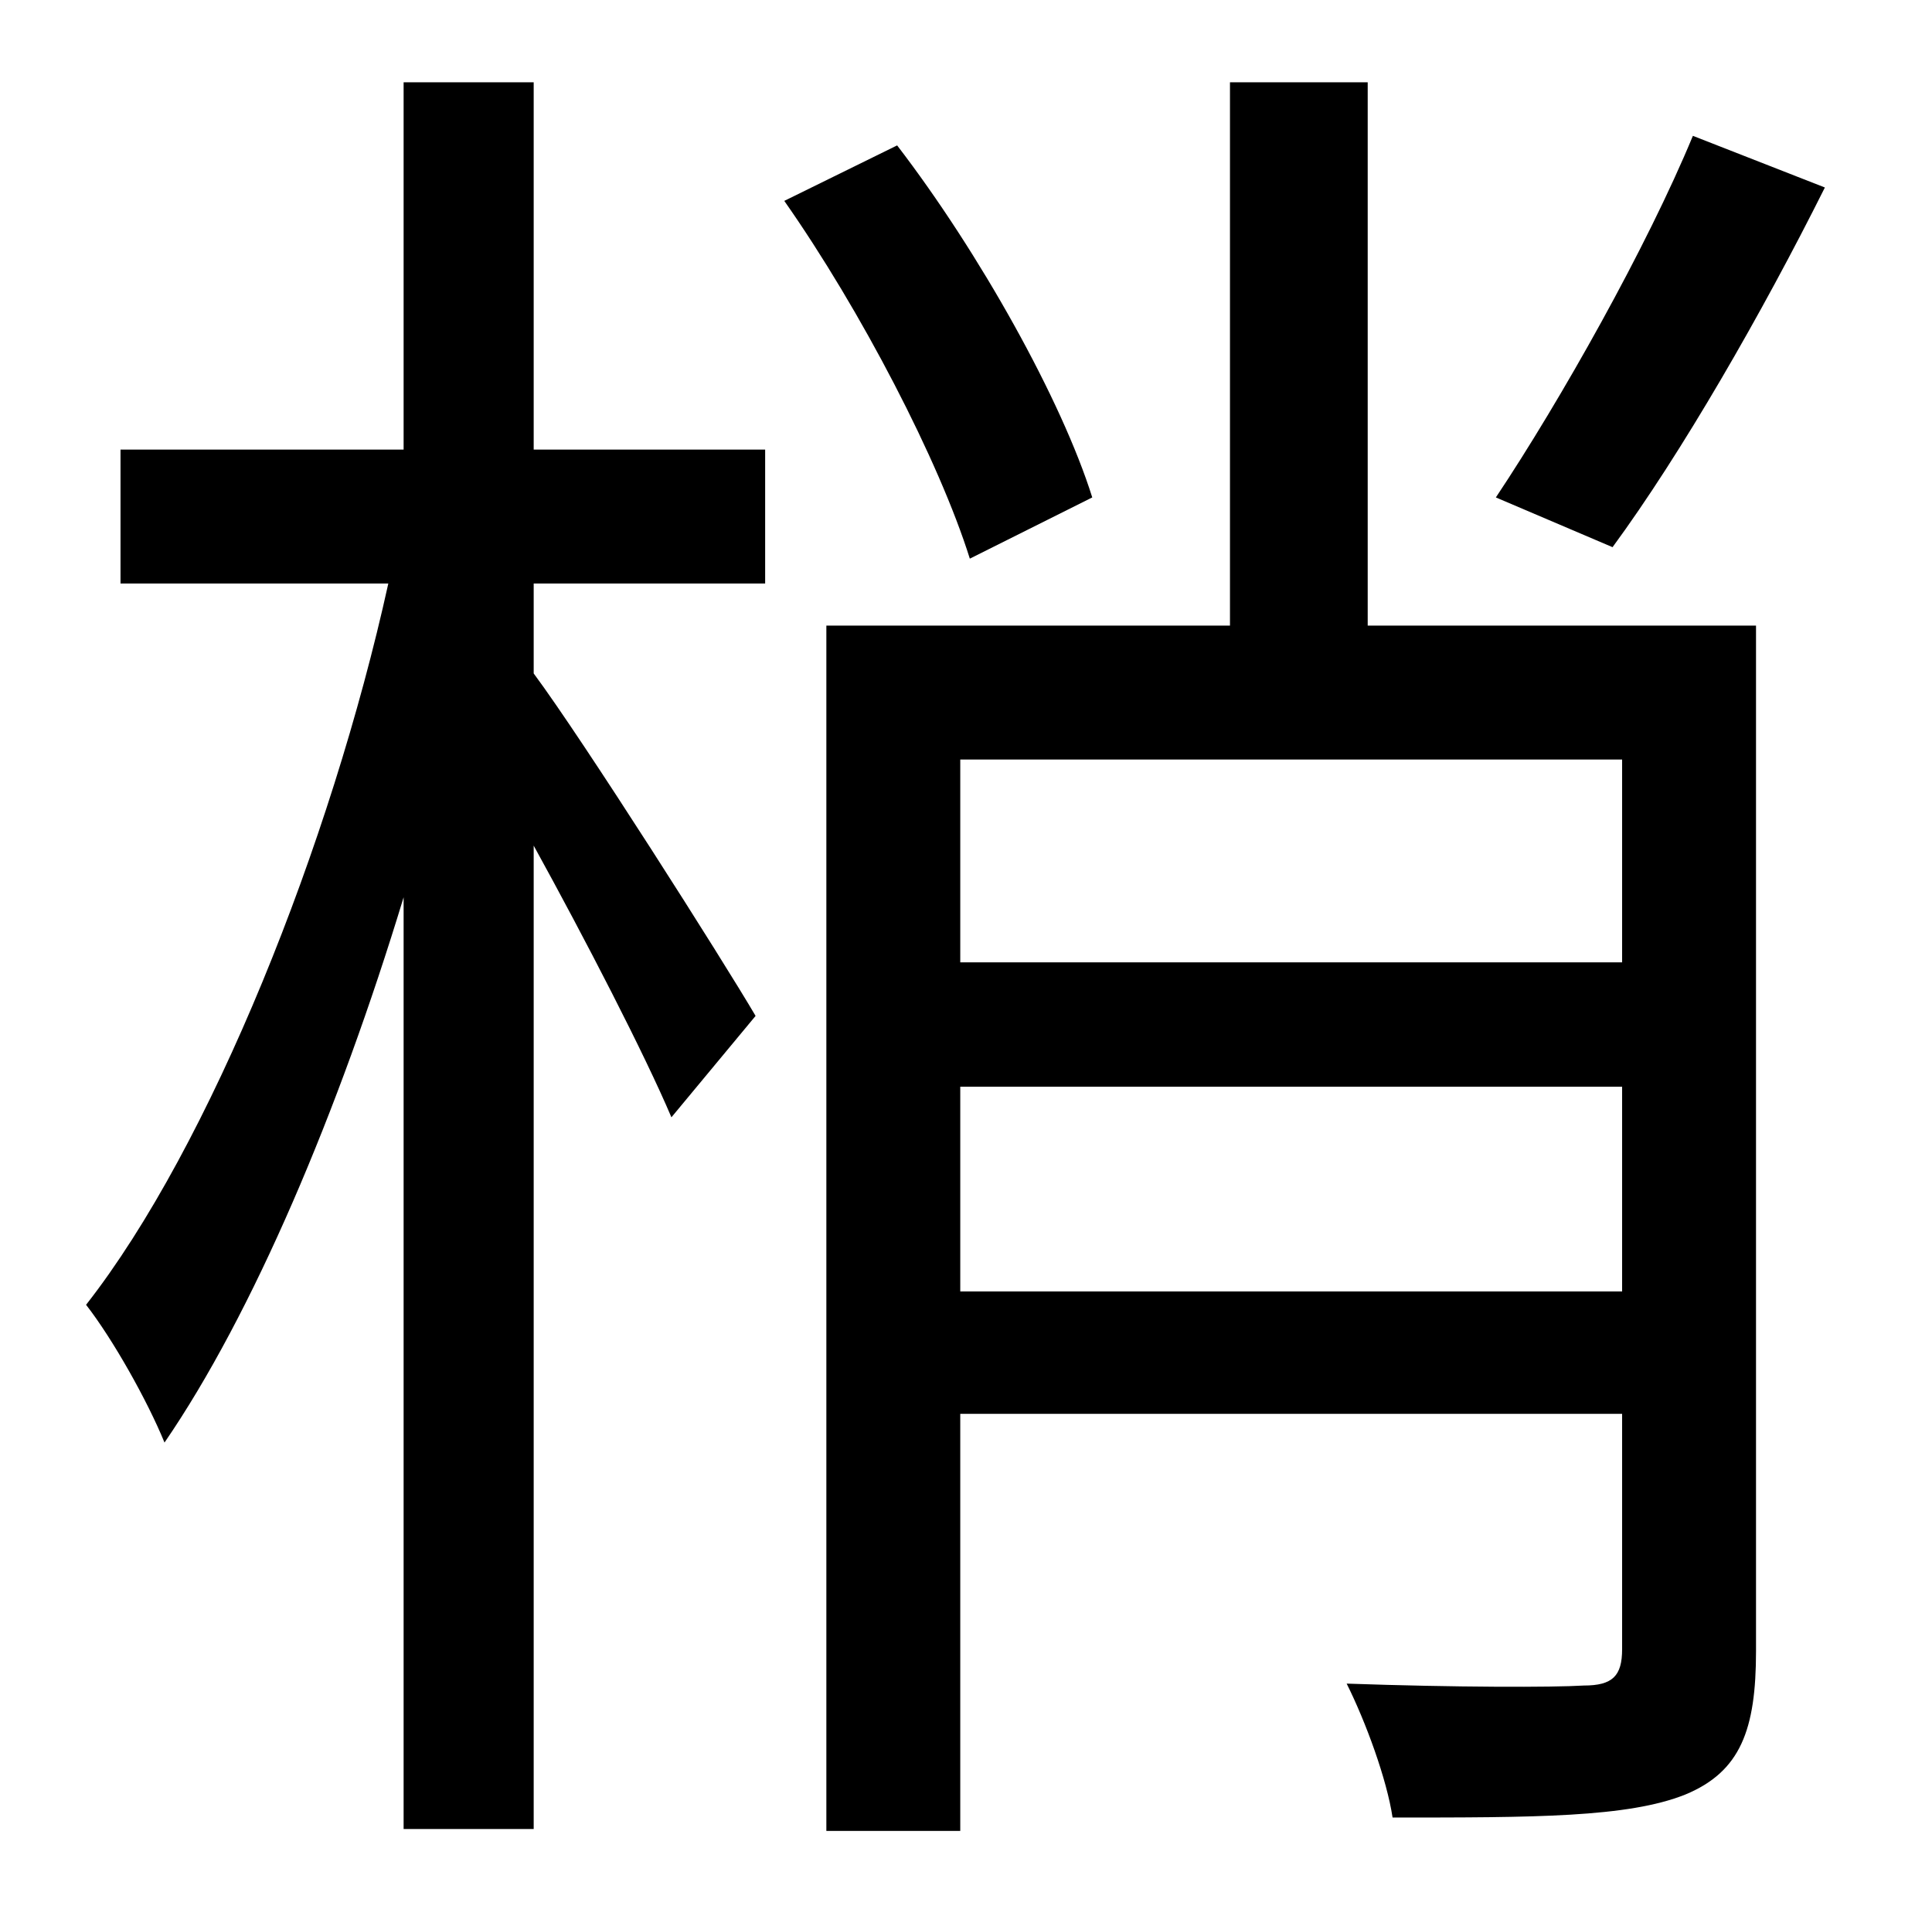 <?xml version="1.0" standalone="no"?>
<!DOCTYPE svg PUBLIC "-//W3C//DTD SVG 1.1//EN" "http://www.w3.org/Graphics/SVG/1.1/DTD/svg11.dtd" >
<svg xmlns="http://www.w3.org/2000/svg" xmlns:xlink="http://www.w3.org/1999/xlink" version="1.1" viewBox="-10 0 1010 1000">
   <path fill="currentColor"
d="M875 71l69 27c-33 66 -75 139 -111 188l-61 -26c34 -51 79 -131 103 -189zM269 43v192h121v70h-121v47c26 35 99 150 116 179l-44 53c-14 -33 -45 -93 -72 -142v514h-68v-487c-34 112 -79 218 -125 285c-9 -22 -27 -54 -41 -72c65 -83 128 -241 158 -377h-140v-70h148
v-192h68zM561 260l-64 32c-16 -51 -57 -130 -97 -187l59 -29c43 56 86 133 102 184zM492 675h346v-107h-346v107zM838 397h-346v106h346v-106zM908 327v536c0 41 -8 63 -37 75c-30 12 -79 12 -153 12c-3 -20 -14 -50 -24 -70c57 2 108 2 124 1c15 0 20 -5 20 -19v-123h-346
v218h-70v-630h211v-284h72v284h203z" />
</svg>
